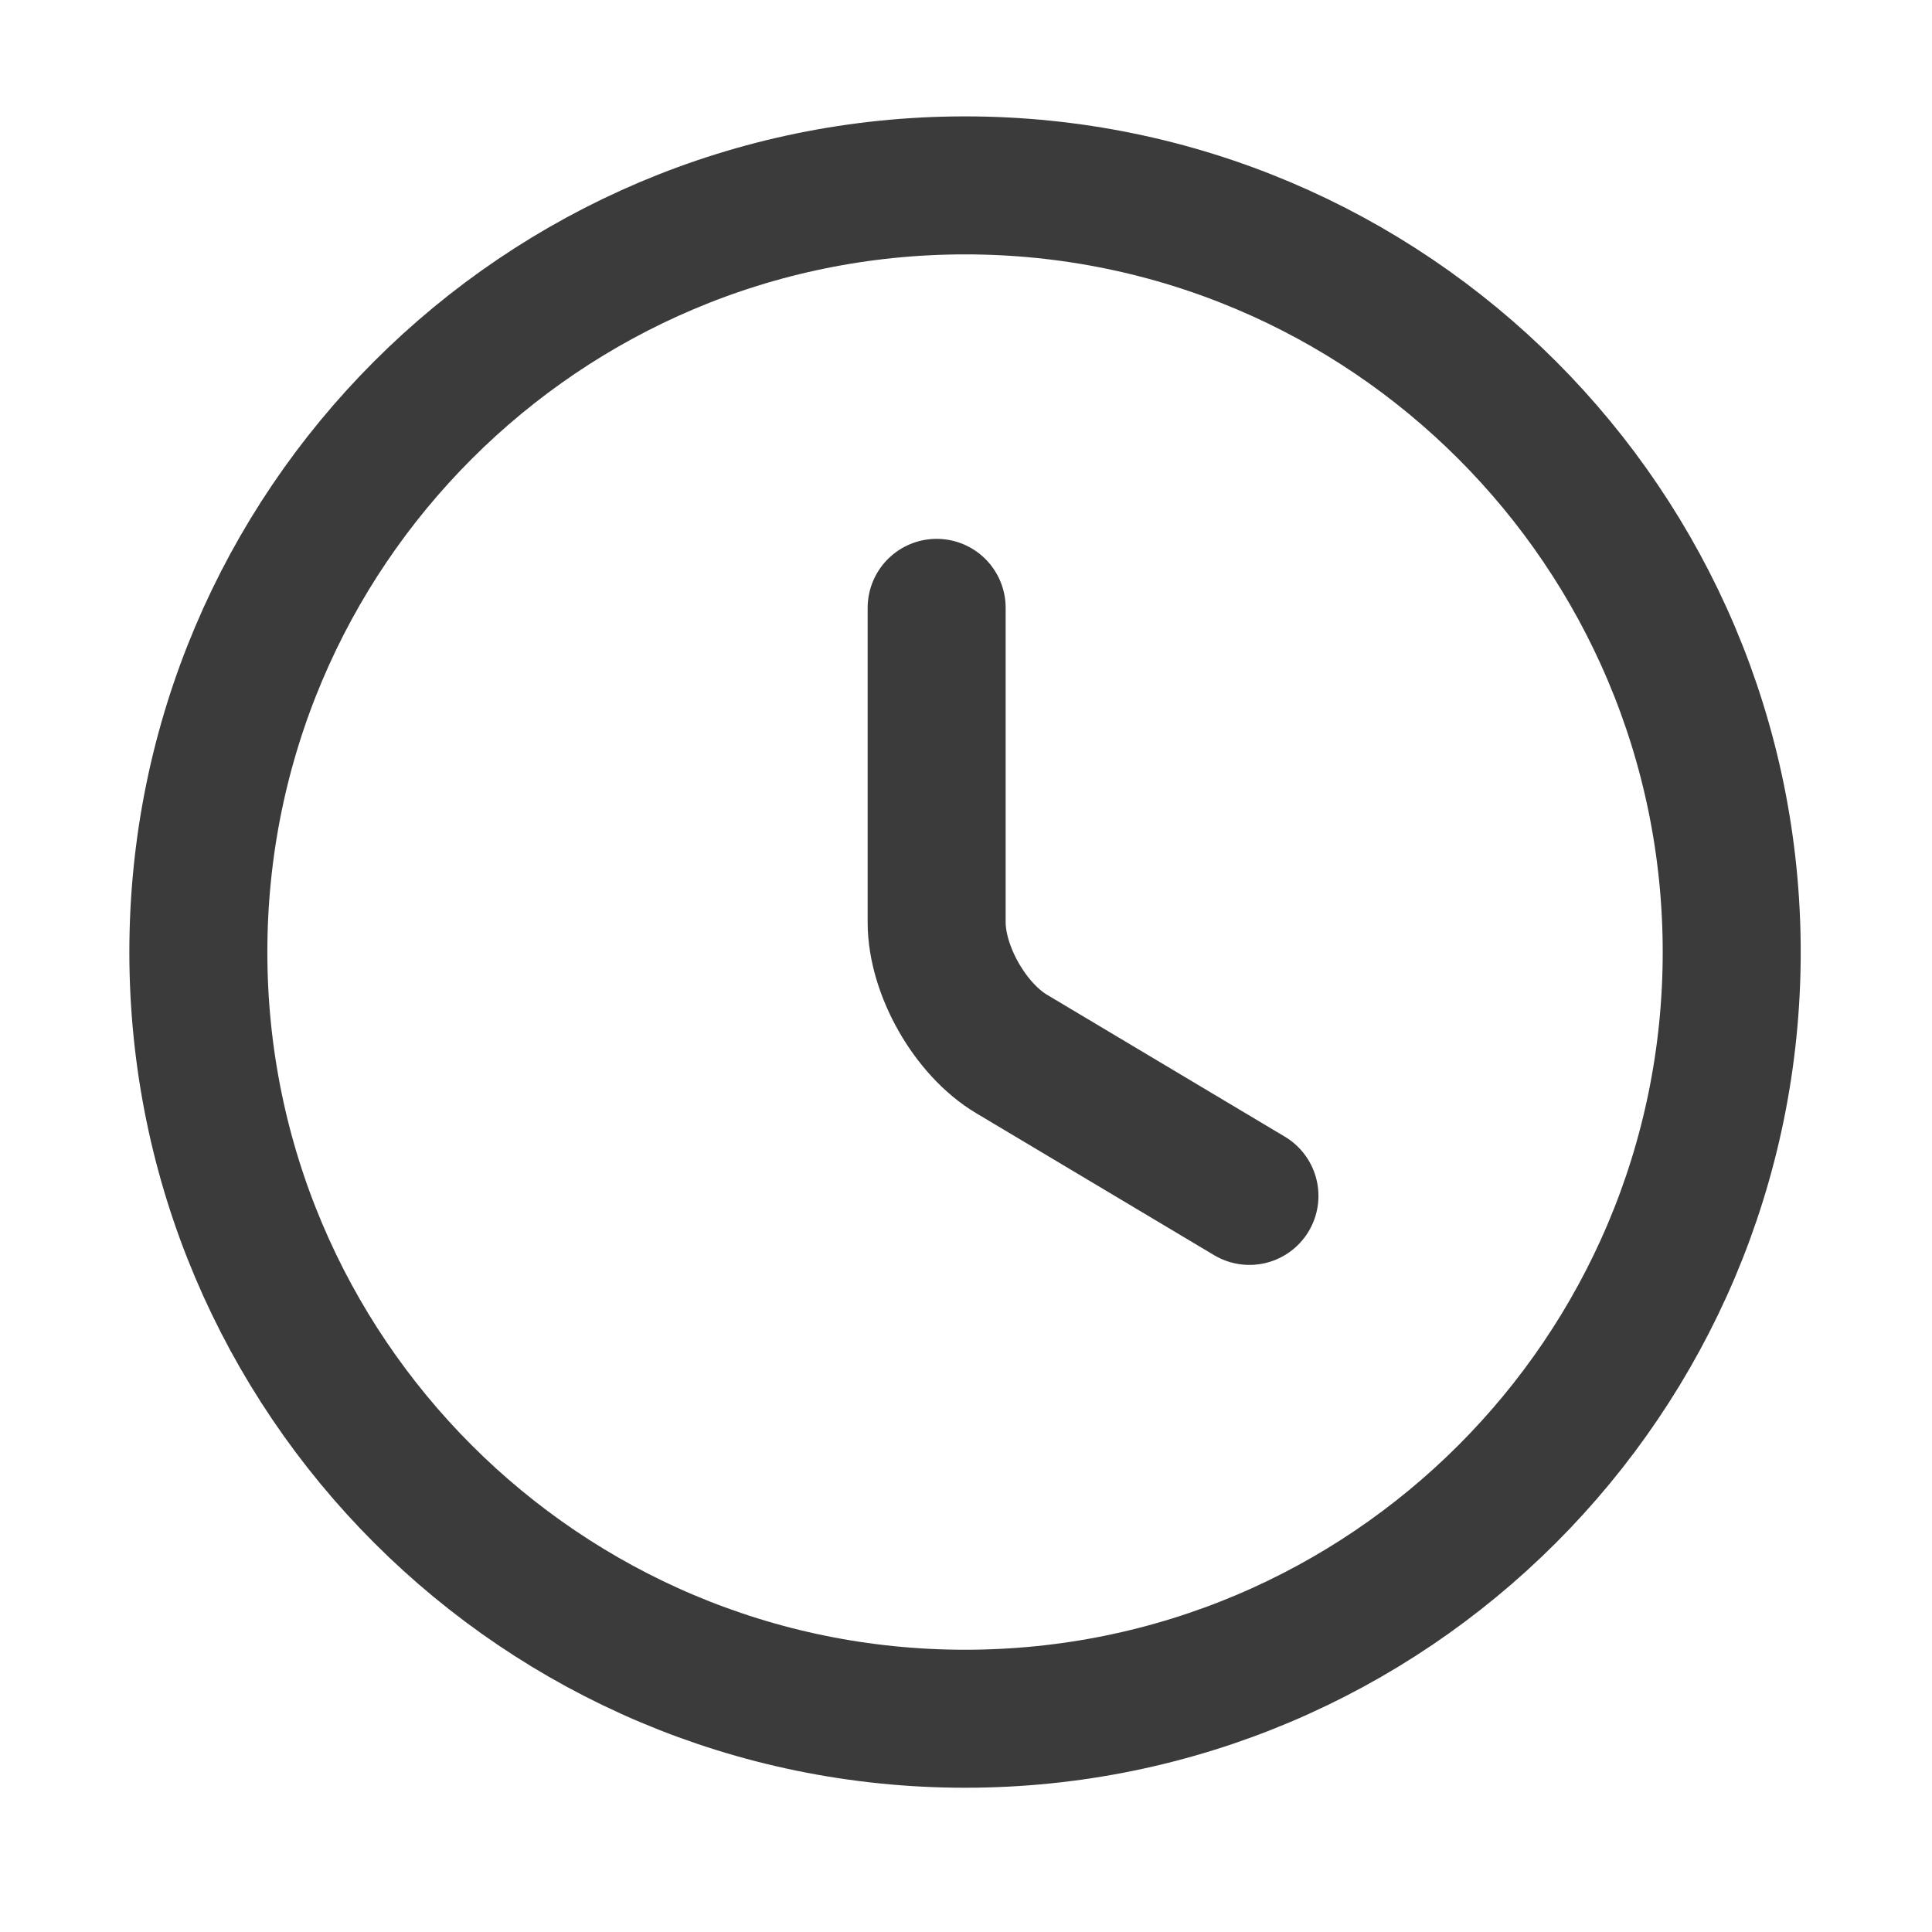 <svg width="21" height="21" viewBox="0 0 21 21" fill="none" xmlns="http://www.w3.org/2000/svg">
<path d="M18.823 10.349C18.823 14.949 15.09 18.682 10.49 18.682C5.89 18.682 2.156 14.949 2.156 10.349C2.156 5.749 5.89 2.015 10.49 2.015C15.09 2.015 18.823 5.749 18.823 10.349Z" stroke="#3B3B3B" stroke-width="1.5" stroke-linecap="round" stroke-linejoin="round"/>
<path d="M13.581 12.999L10.997 11.457C10.547 11.19 10.181 10.549 10.181 10.024V6.607" stroke="#3B3B3B" stroke-width="1.5" stroke-linecap="round" stroke-linejoin="round"/>
</svg>
